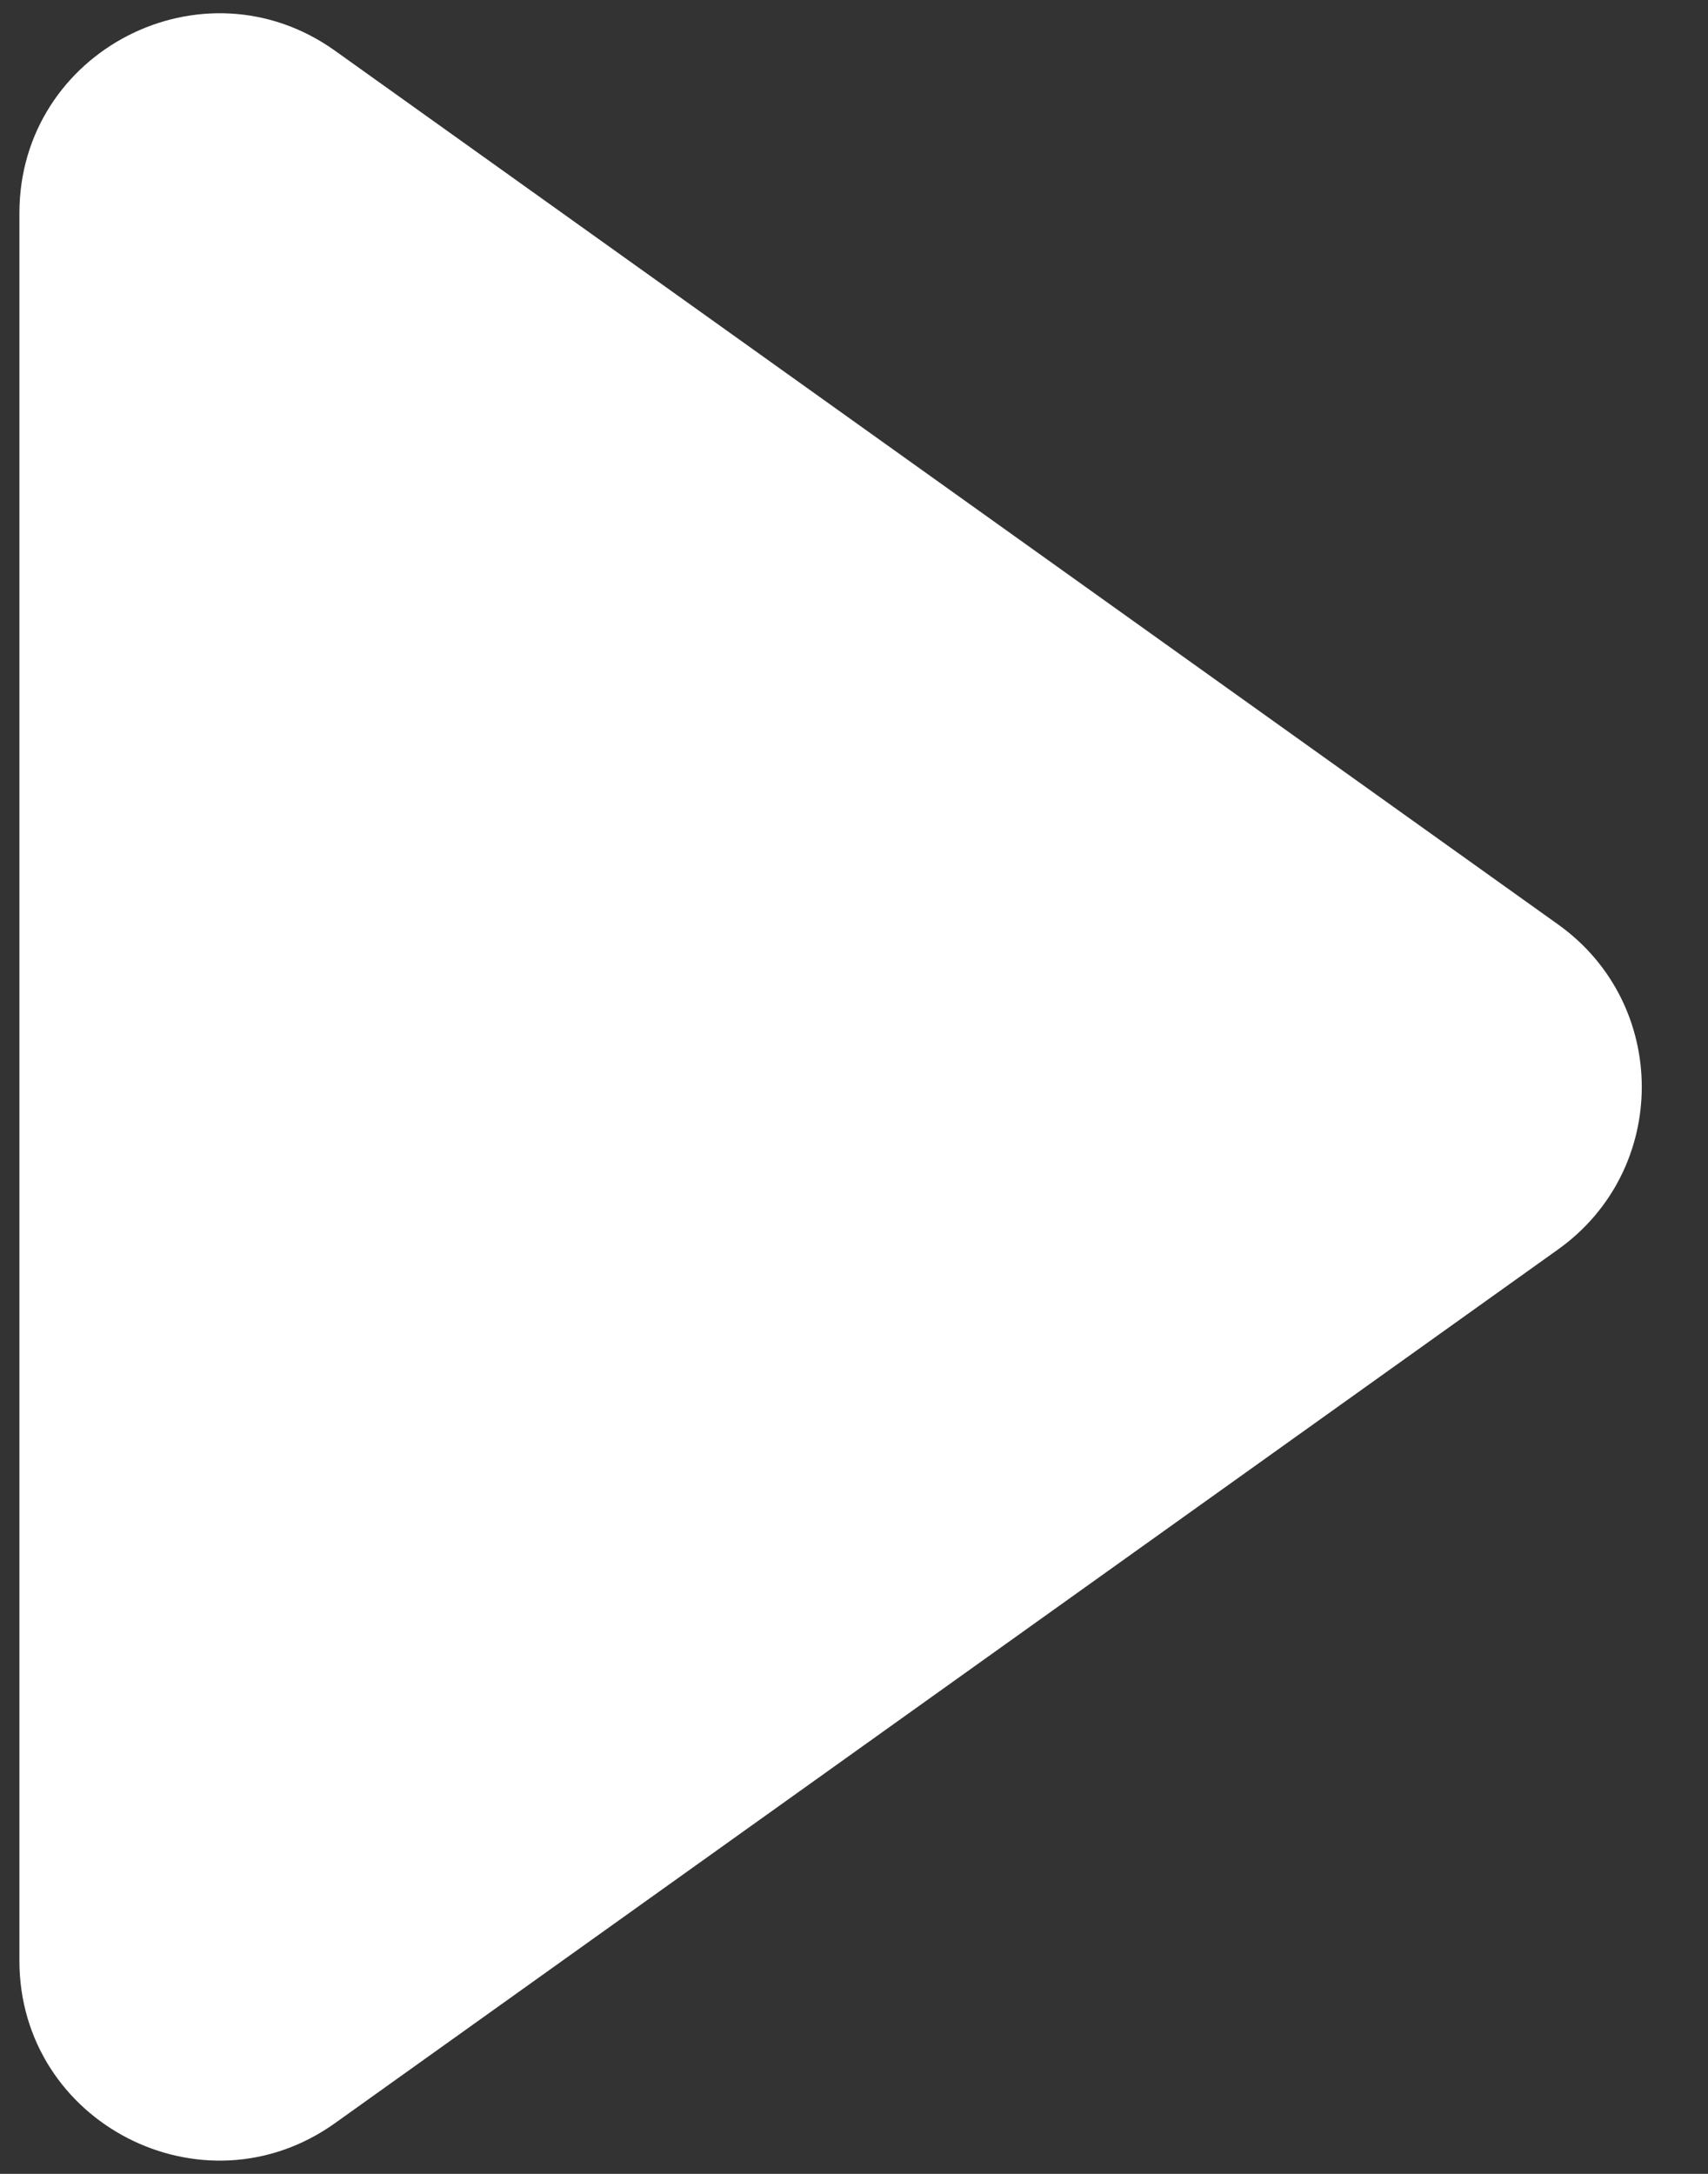 <svg width="11" height="14" viewBox="0 0 11 14" fill="none" xmlns="http://www.w3.org/2000/svg">
<rect x="0" y="0" width="11" height="14" fill="#333333" stroke="none"/>
<path d="M0.125 12.627L0.125 1.373C0.125 0.328 1.307 -0.281 2.158 0.327L10.035 5.954C10.753 6.467 10.753 7.533 10.035 8.046L2.158 13.673C1.307 14.281 0.125 13.672 0.125 12.627Z" fill="white"/>
</svg>
